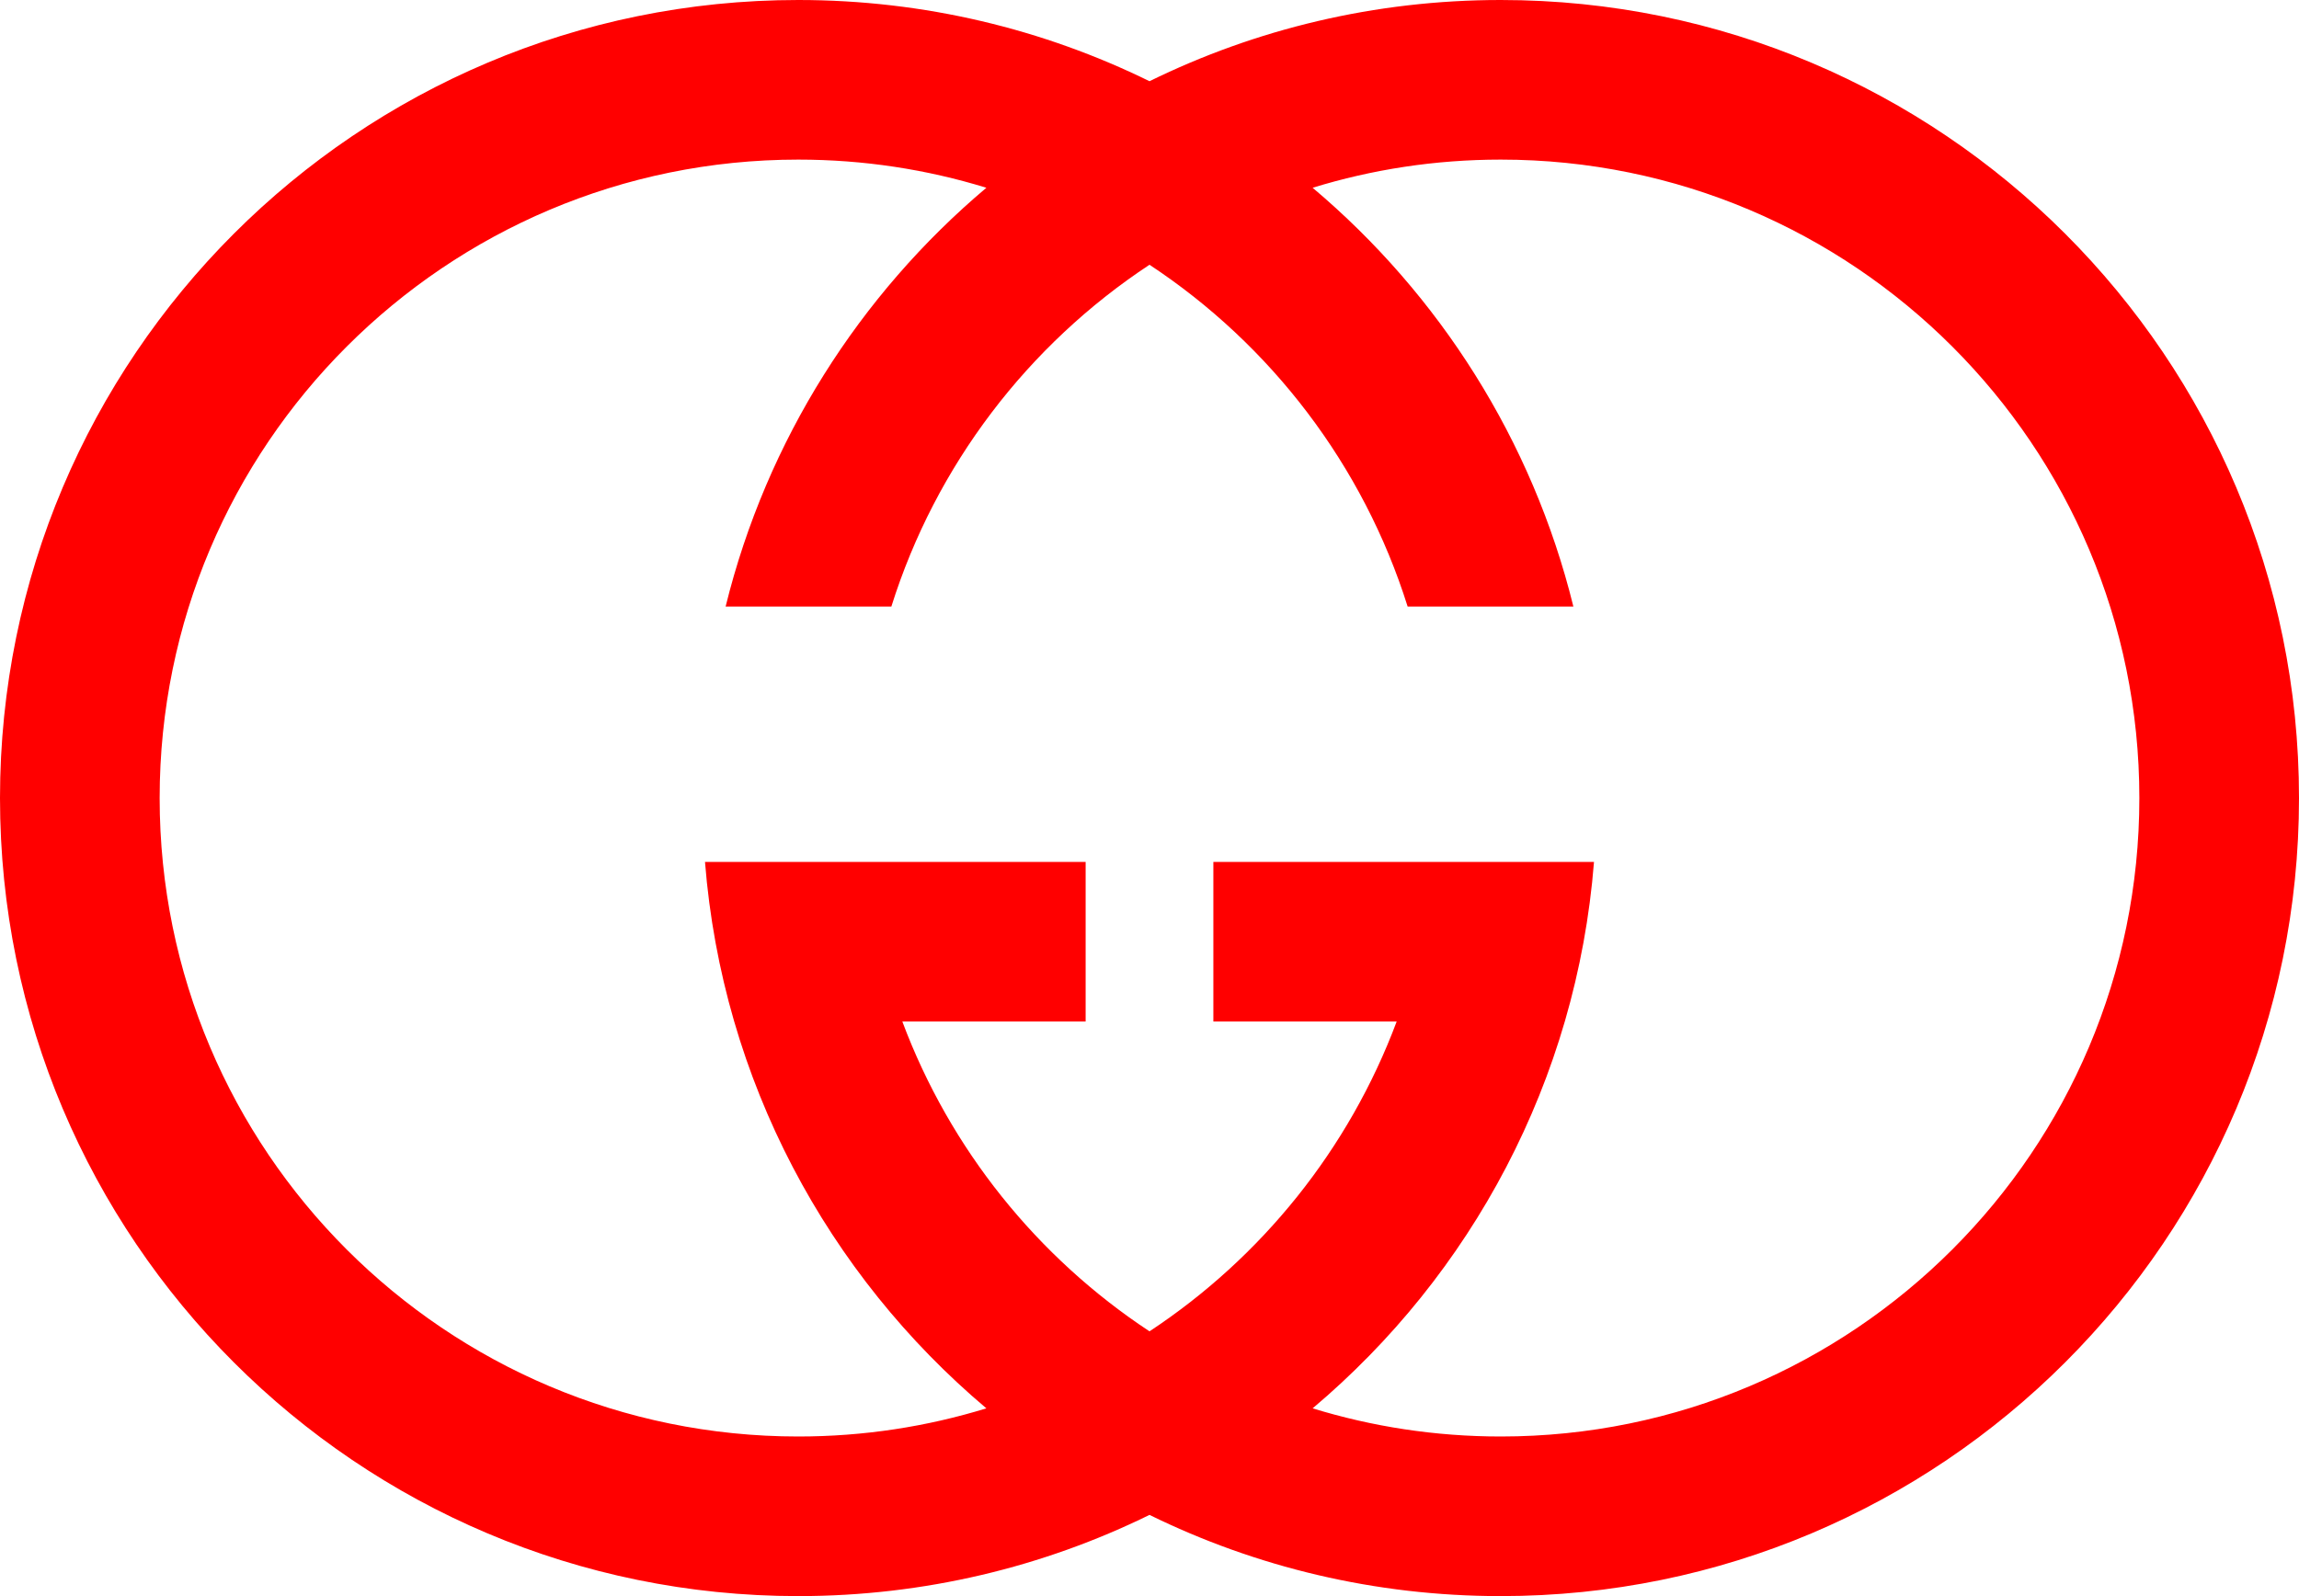<svg width="72" height="50" viewBox="0 0 72 50" fill="none" xmlns="http://www.w3.org/2000/svg">
<path fill-rule="evenodd" clip-rule="evenodd" d="M25 50C28.947 50 32.681 49.085 36 47.456C39.319 49.085 43.053 50 47 50C60.807 50 72 38.807 72 25C72 11.193 60.807 0 47 0C43.053 0 39.319 0.915 36 2.544C32.681 0.915 28.947 0 25 0C11.193 0 0 11.193 0 25C0 38.807 11.193 50 25 50ZM25 45C27.05 45 29.028 44.691 30.891 44.118C25.931 39.935 22.622 33.857 22.079 27H34V32H28.259C29.753 35.998 32.49 39.39 36 41.706C39.51 39.39 42.247 35.998 43.741 32H38V27H49.921C49.378 33.857 46.069 39.935 41.109 44.118C42.972 44.691 44.95 45 47 45C58.046 45 67 36.046 67 25C67 13.954 58.046 5 47 5C44.95 5 42.972 5.308 41.109 5.882C45.08 9.231 47.993 13.794 49.275 19H44.084C42.692 14.568 39.799 10.8 36 8.294C32.201 10.8 29.308 14.568 27.916 19H22.725C24.007 13.794 26.92 9.231 30.891 5.882C29.028 5.308 27.05 5 25 5C13.954 5 5 13.954 5 25C5 36.046 13.954 45 25 45Z" fill="#FF0000"/>
</svg>
